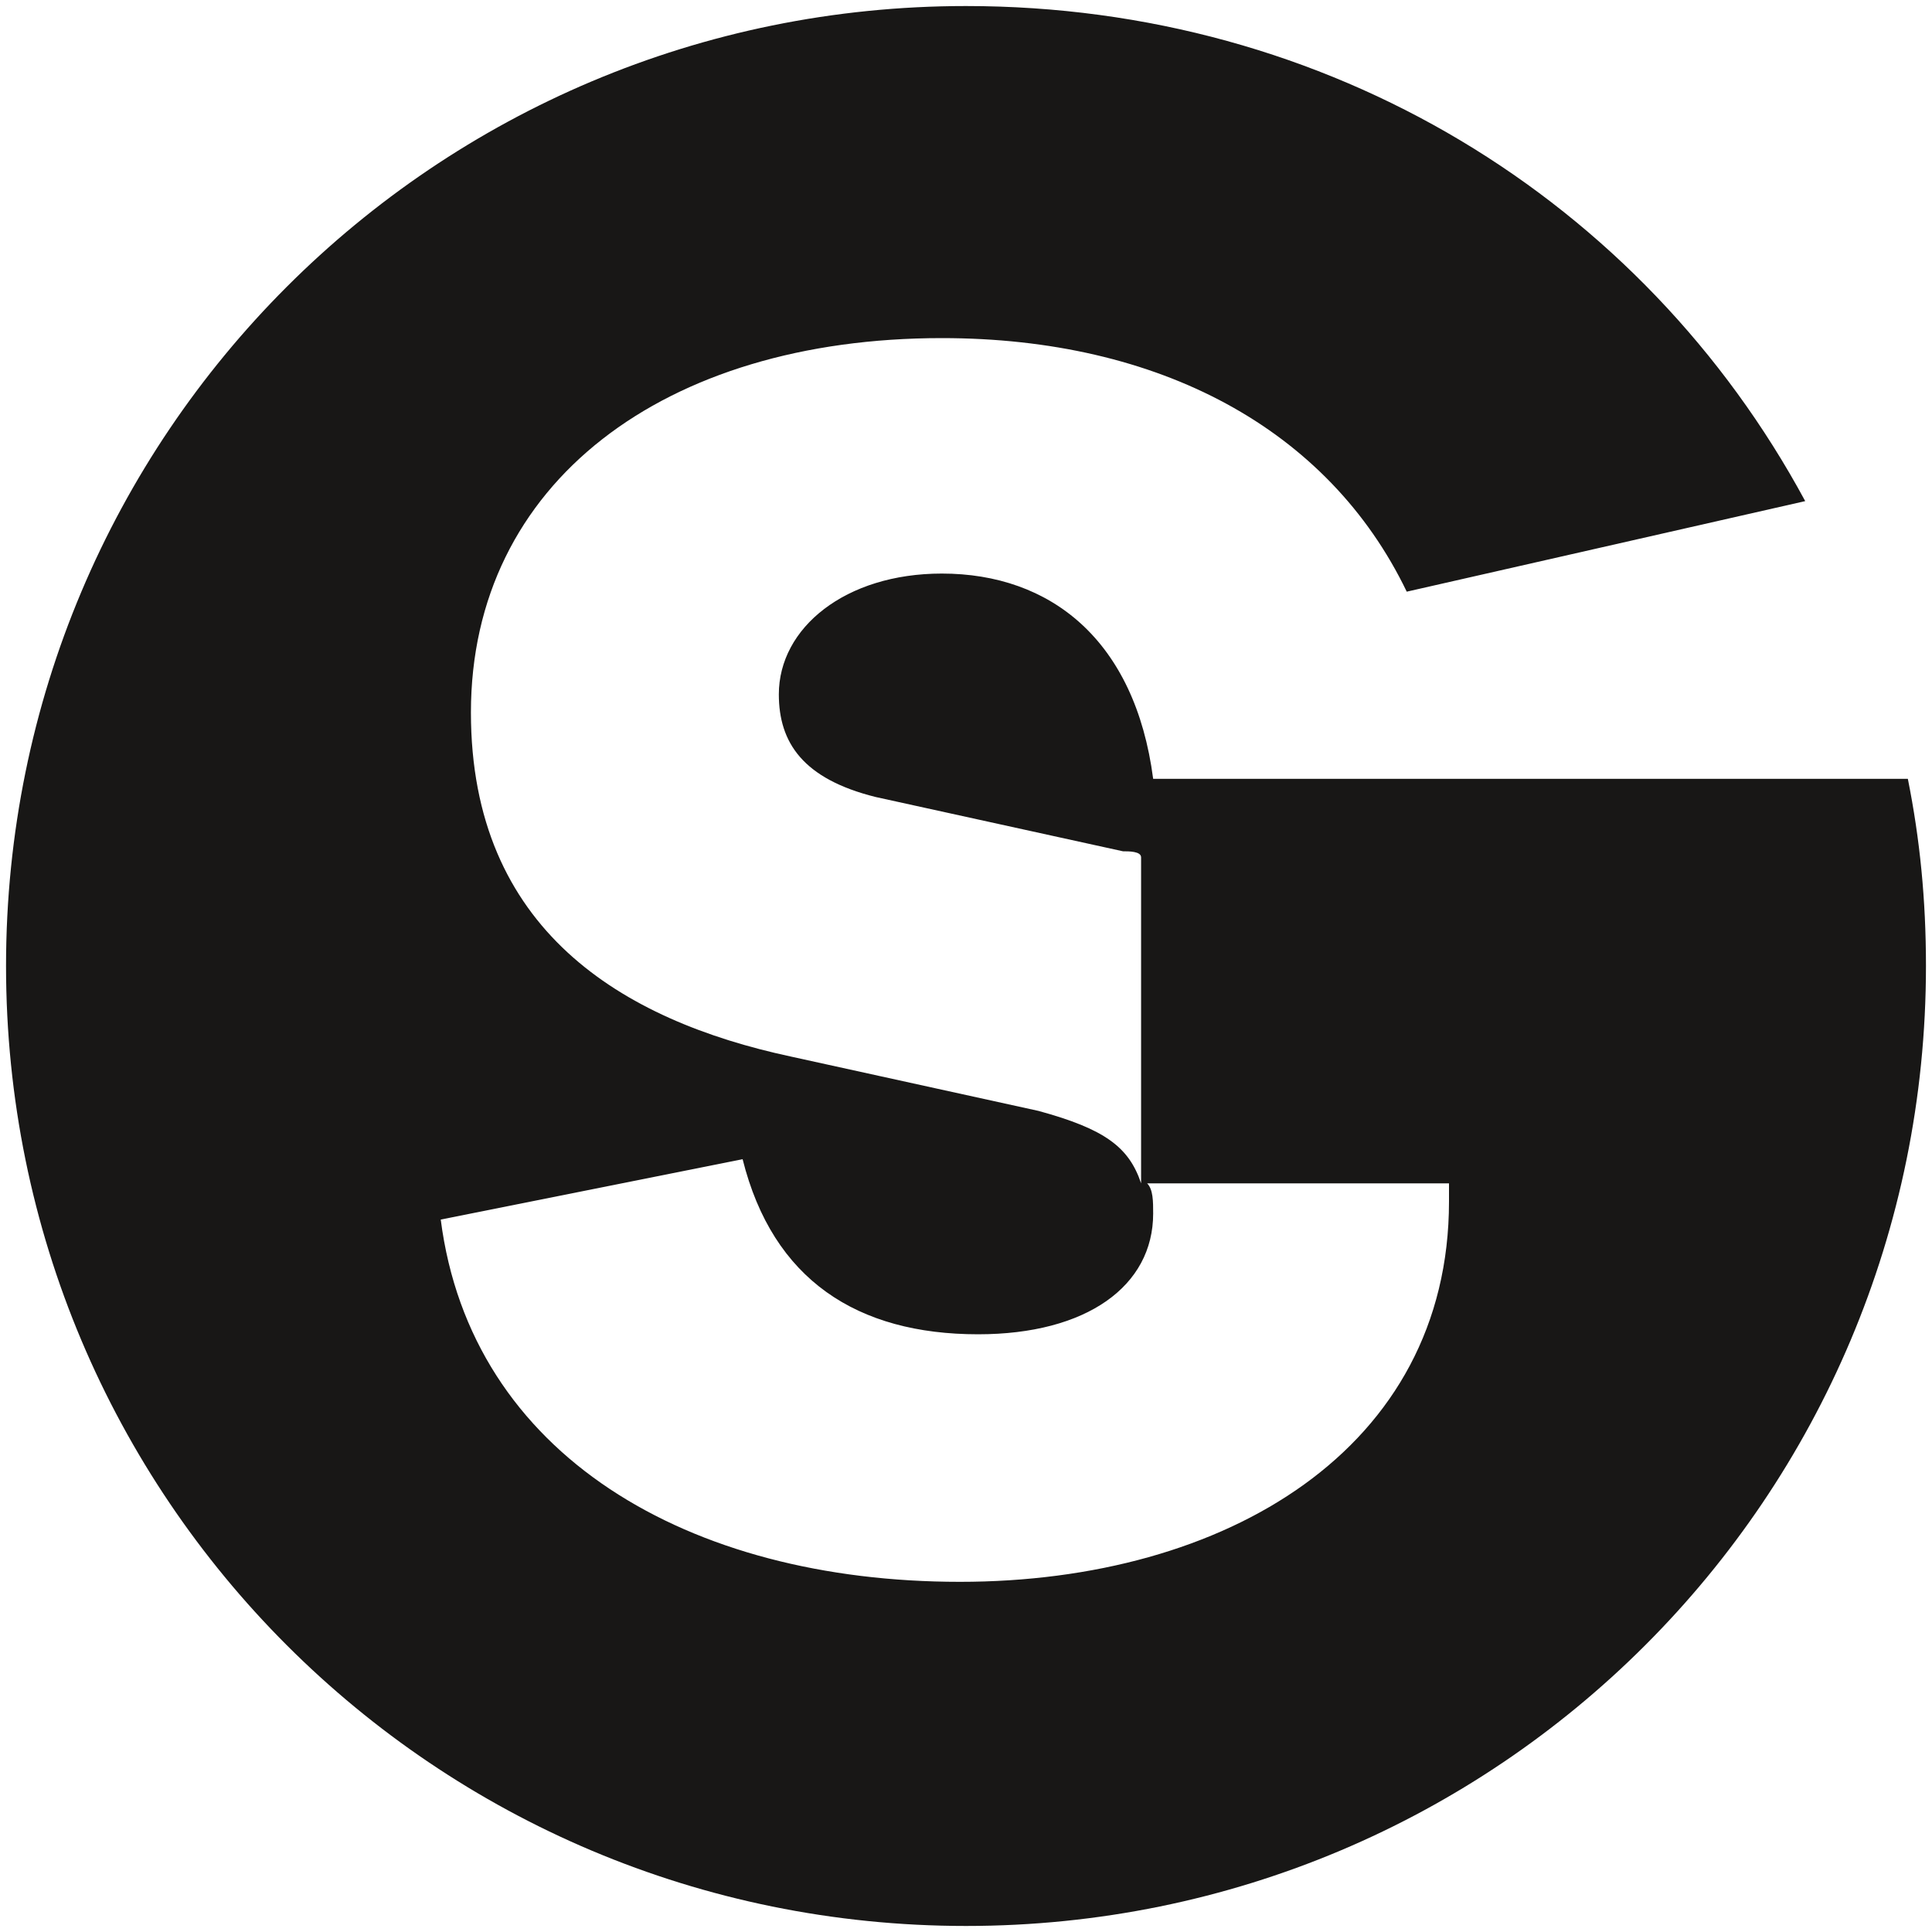 <?xml version="1.0" encoding="utf-8"?>
<!-- Generator: Adobe Illustrator 26.2.1, SVG Export Plug-In . SVG Version: 6.00 Build 0)  -->
<svg version="1.1" id="Calque_1" xmlns="http://www.w3.org/2000/svg" xmlns:xlink="http://www.w3.org/1999/xlink" x="0px" y="0px"
	 viewBox="0 0 32 32" style="enable-background:new 0 0 32 32;" xml:space="preserve">
<style type="text/css">
	.st0{fill:#181716;}
</style>
<path class="st0" d="M31.6,12.9c0,0-12.1,0-12.5,0c-0.3-2.3-1.7-3.4-3.5-3.4c-1.6,0-2.7,0.9-2.7,2c0,0.8,0.4,1.4,1.6,1.7l4.1,0.9
	c0.1,0,0.3,0,0.3,0.1v5.4c-0.2-0.6-0.6-0.9-1.7-1.2l-4.1-0.9c-2.8-0.6-5.3-2.1-5.3-5.7c0-3.8,3.2-6.2,7.8-6.2c3.6,0,6.4,1.5,7.7,4.2
	l6.6-1.5C27.2,3.3,22,0.1,16,0.1C7.2,0.1,0.1,7.2,0.1,16c0,8.8,7.1,15.9,15.9,15.9S31.9,24.8,31.9,16C31.9,14.9,31.8,13.9,31.6,12.9
	z M15.9,26.2c-4.5,0-8.1-2.1-8.6-6l5-1c0.5,2,1.9,2.9,3.9,2.9c1.8,0,2.9-0.8,2.9-2c0-0.2,0-0.4-0.1-0.5h5c0,0.2,0,0.2,0,0.3
	C24,24,20.3,26.2,15.9,26.2z"/>
</svg>
